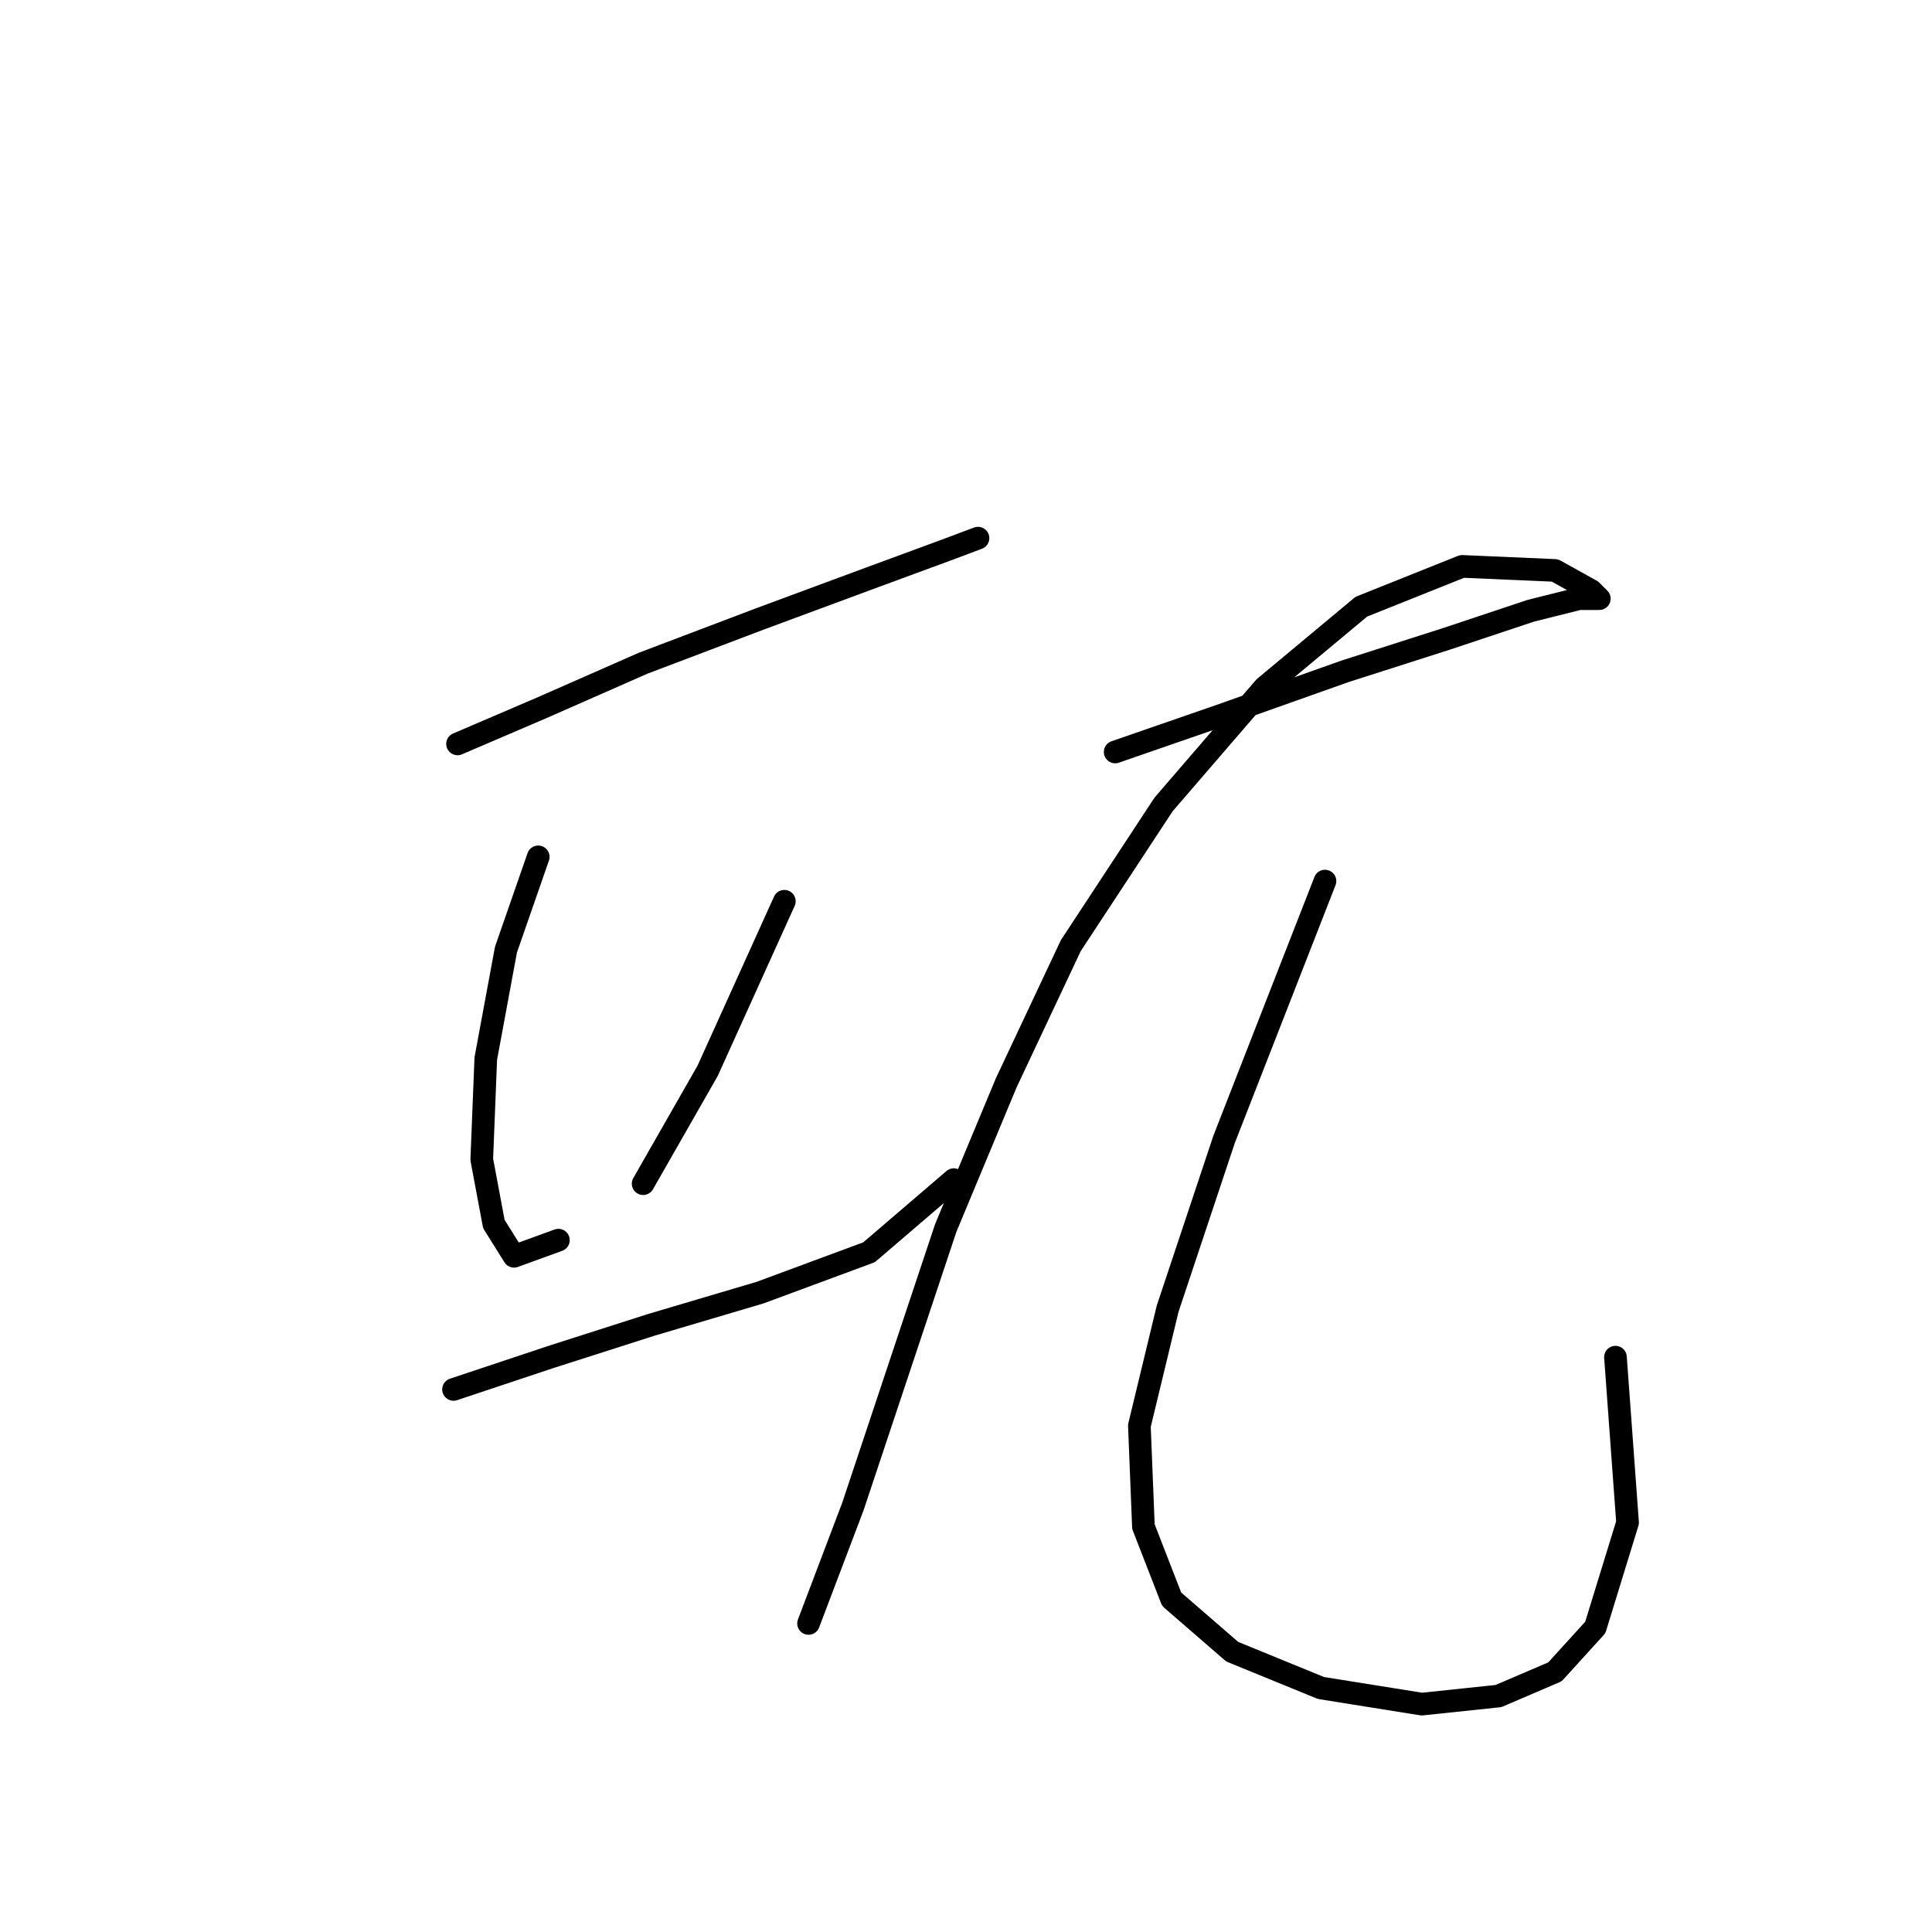 <?xml version="1.0" standalone="no"?>
    <svg width="256" height="256" xmlns="http://www.w3.org/2000/svg" version="1.1">
    <polyline stroke="black" stroke-width="3" stroke-linecap="round" fill="transparent" stroke-linejoin="round" points="60.627 98.571 71.854 93.76 85.219 87.879 100.722 81.999 115.156 76.653 125.313 72.911 129.59 71.307 129.59 71.307 " />
        <polyline stroke="black" stroke-width="3" stroke-linecap="round" fill="transparent" stroke-linejoin="round" points="71.319 113.54 67.042 125.836 64.369 140.27 63.835 153.635 65.438 162.188 68.111 166.465 73.992 164.327 73.992 164.327 " />
        <polyline stroke="black" stroke-width="3" stroke-linecap="round" fill="transparent" stroke-linejoin="round" points="103.93 119.421 93.772 141.874 85.219 156.842 85.219 156.842 " />
        <polyline stroke="black" stroke-width="3" stroke-linecap="round" fill="transparent" stroke-linejoin="round" points="60.093 184.107 72.923 179.83 86.288 175.553 100.722 171.277 115.156 165.931 126.383 156.308 126.383 156.308 " />
        <polyline stroke="black" stroke-width="3" stroke-linecap="round" fill="transparent" stroke-linejoin="round" points="147.767 99.64 161.666 94.829 178.239 88.948 191.604 84.672 202.83 80.93 209.245 79.326 211.918 79.326 210.849 78.257 206.038 75.584 193.742 75.049 180.377 80.395 167.547 91.087 154.182 106.59 141.886 125.301 133.332 143.477 125.313 162.723 118.898 181.968 113.018 199.61 107.137 215.114 107.137 215.114 " />
        <polyline stroke="black" stroke-width="3" stroke-linecap="round" fill="transparent" stroke-linejoin="round" points="175.566 116.748 162.201 150.962 154.716 173.415 150.974 188.918 151.509 202.283 155.251 211.906 163.27 218.856 175.031 223.667 188.396 225.805 198.553 224.736 206.038 221.529 211.384 215.648 215.66 201.749 214.057 179.83 214.057 179.83 " />
        </svg>